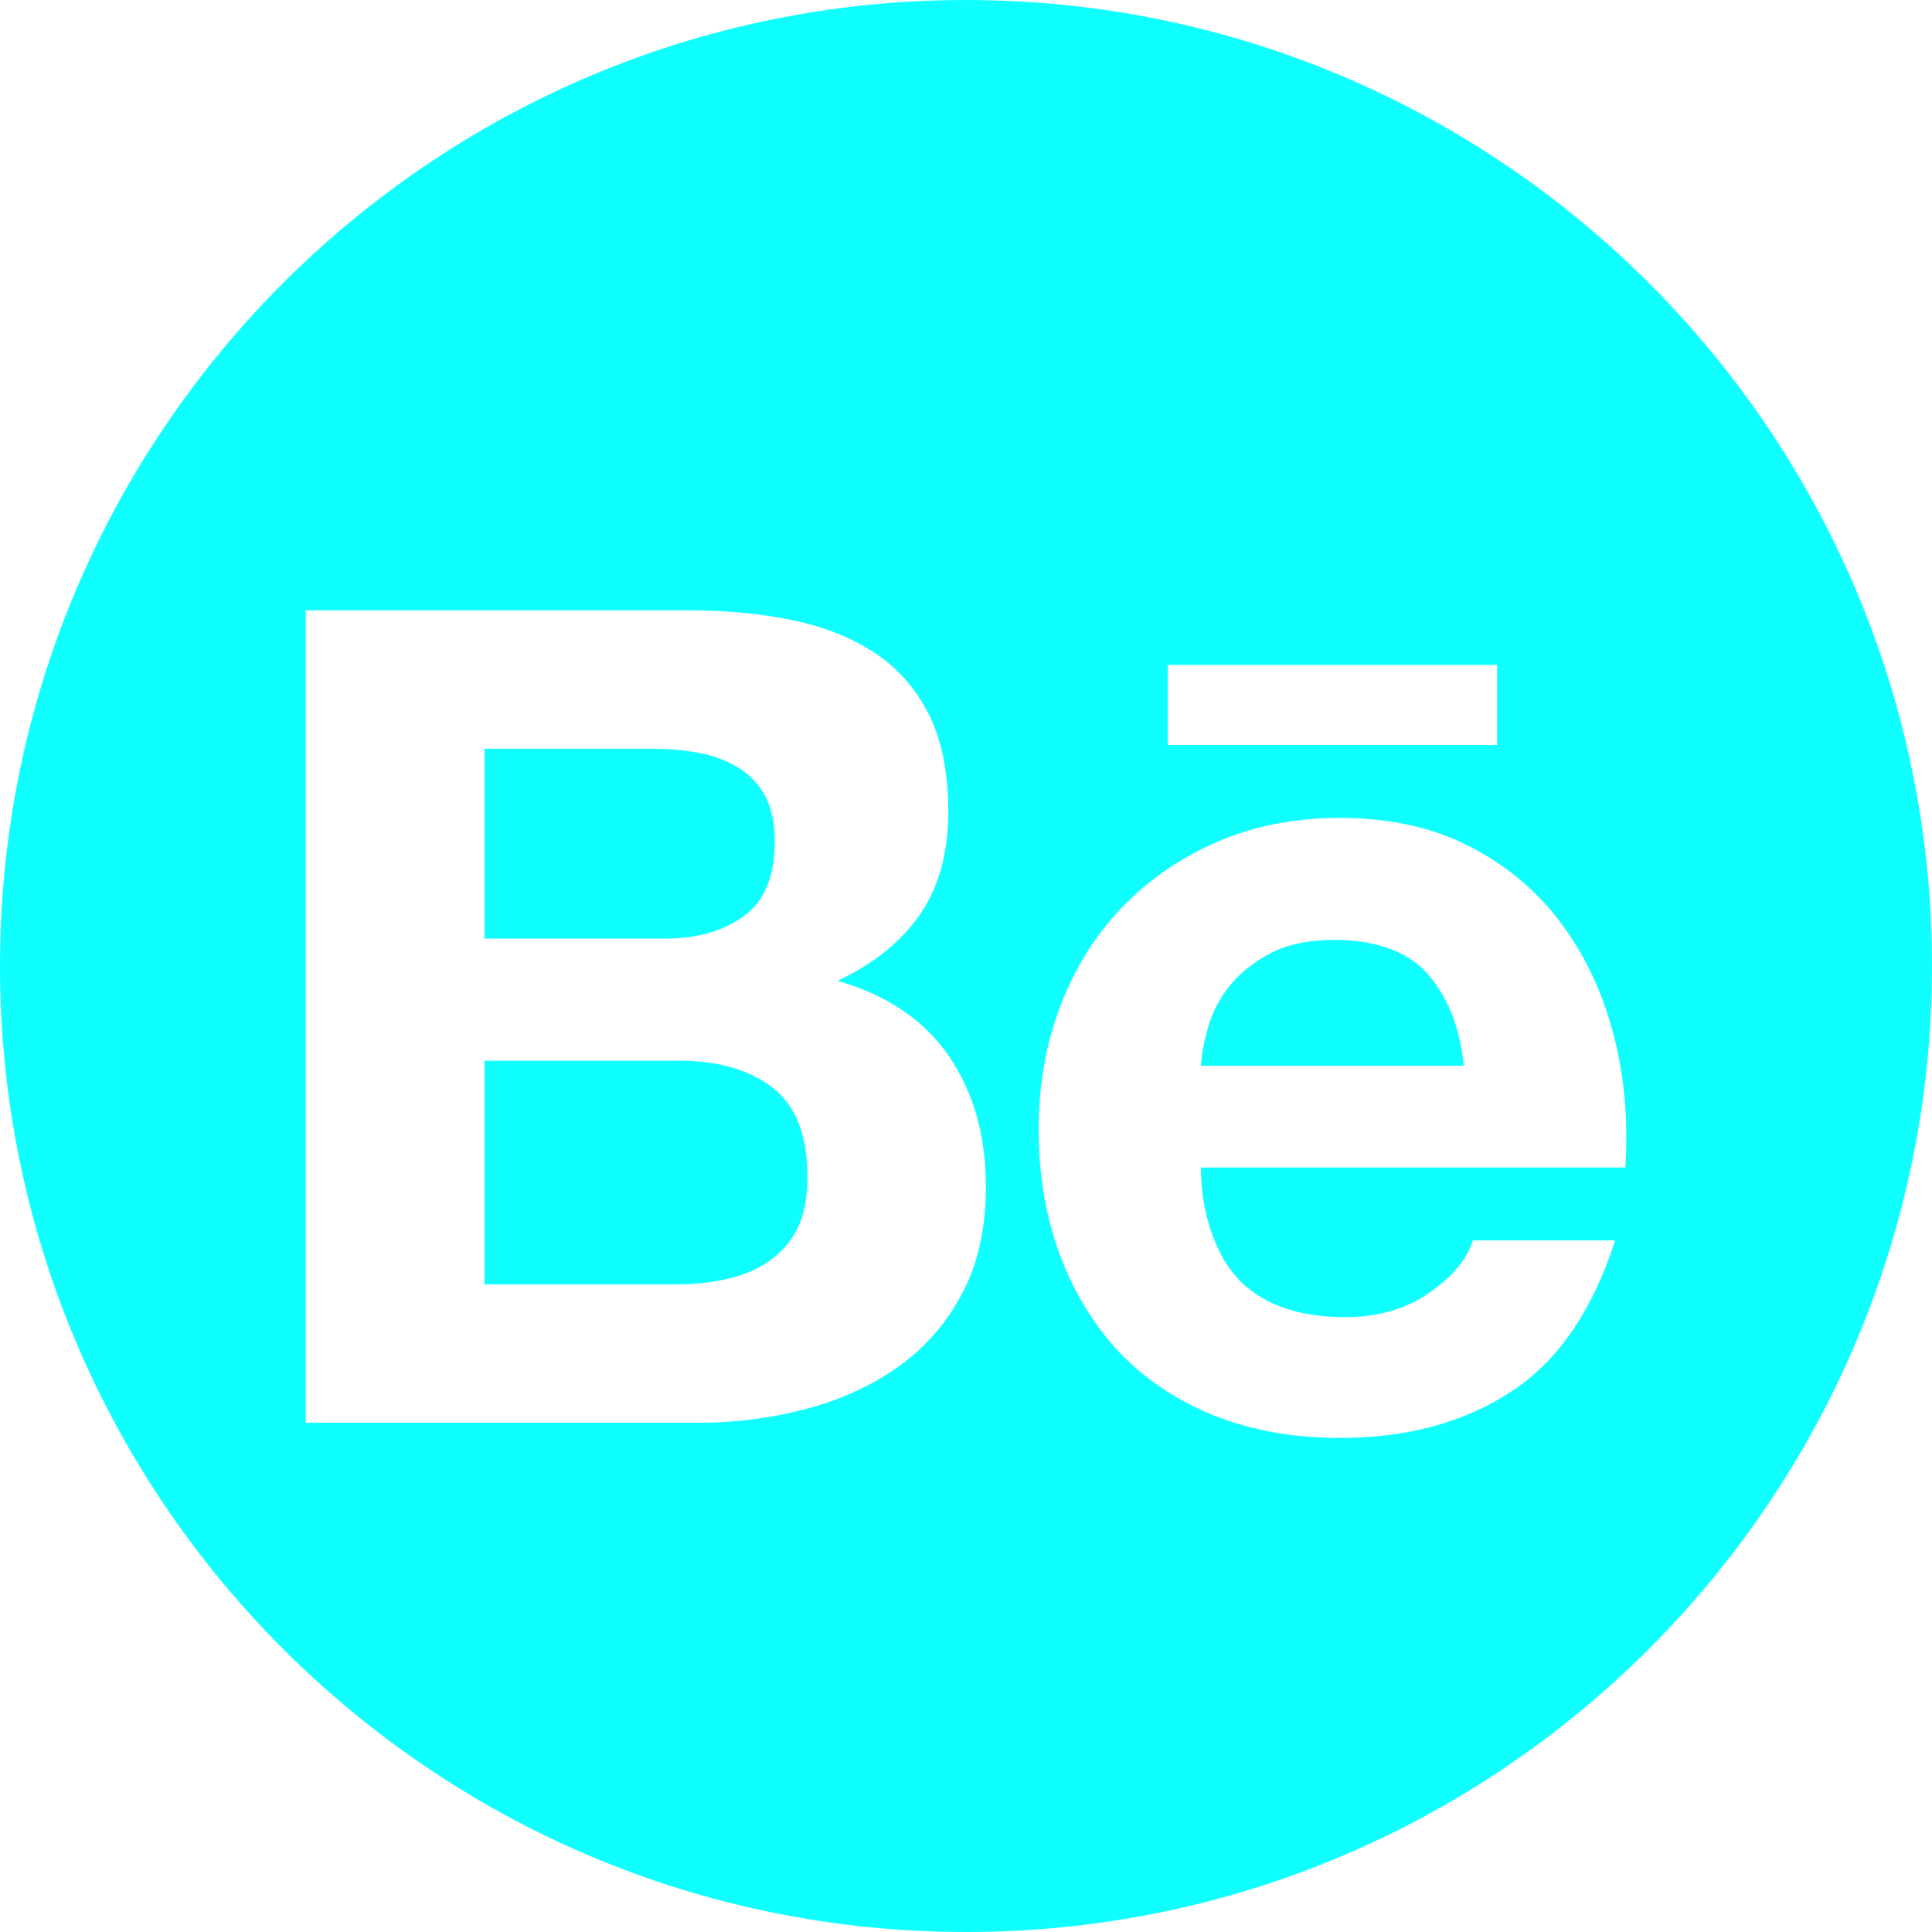 <svg width="512" height="512" xmlns="http://www.w3.org/2000/svg" clip-rule="evenodd">

 <g>
  <title>background</title>
  <rect fill="none" id="canvas_background" height="402" width="582" y="-1" x="-1"/>
 </g>
 <g>
  <title fill="#0fffff">Layer 1</title>
  <path fill="#0fffff" id="svg_1" d="m256,0c141.29,0 256,114.71 256,256c0,141.29 -114.71,256 -256,256c-141.29,0 -256,-114.71 -256,-256c0,-141.29 114.71,-256 256,-256zm174.73,309.405c0.803,-12.096 -0.183,-23.644 -2.983,-34.703c-2.825,-11.076 -7.356,-20.951 -13.702,-29.583c-6.354,-8.649 -14.448,-15.558 -24.306,-20.661c-9.908,-5.17 -21.448,-7.705 -34.637,-7.705c-11.946,0 -22.732,2.121 -32.516,6.338c-9.775,4.241 -18.167,10.04 -25.25,17.388c-7.067,7.307 -12.451,16.022 -16.328,26.121c-3.811,10.065 -5.758,20.951 -5.758,32.607c0,12.053 1.872,23.179 5.592,33.228c3.761,10.099 9.038,18.698 15.831,25.971c6.976,7.249 15.26,12.8 25.176,16.768c9.925,3.91 20.976,5.898 33.253,5.898c17.621,0 32.732,-4.034 45.133,-12.128c12.551,-8.069 21.738,-21.465 27.802,-40.229l-37.71,0c-1.458,4.822 -5.236,9.469 -11.44,13.819c-6.263,4.357 -13.719,6.536 -22.351,6.536c-12.013,0 -21.283,-3.148 -27.703,-9.411c-6.429,-6.263 -10.587,-17.927 -10.587,-30.254l112.484,0zm-245.398,67.633c9.661,0 19.079,-1.218 28.15,-3.621c9.179,-2.41 17.356,-6.122 24.489,-11.167c7.075,-5.004 12.816,-11.49 17.032,-19.493c4.184,-7.911 6.271,-17.306 6.271,-28.224c0,-13.471 -3.206,-24.953 -9.742,-34.554c-6.503,-9.535 -16.328,-16.237 -29.558,-20.048c9.717,-4.606 16.999,-10.529 21.953,-17.753c4.929,-7.241 7.381,-16.296 7.381,-27.131c0,-10.016 -1.648,-18.491 -4.92,-25.259c-3.364,-6.868 -8.061,-12.319 -14.059,-16.42c-6.097,-4.1 -13.296,-7.091 -21.746,-8.88c-8.492,-1.848 -17.786,-2.734 -28.084,-2.734l-101.499,0l0,215.284l104.332,0zm-5.401,-95.949c10.198,0 18.491,2.345 24.72,7.067c6.205,4.78 9.337,12.666 9.337,23.759c0,5.658 -0.92,10.347 -2.834,13.959c-1.905,3.628 -4.539,6.495 -7.704,8.582c-3.181,2.171 -6.934,3.645 -11.175,4.565c-4.176,0.936 -8.616,1.35 -13.28,1.35l-50.601,0l0,-59.282l51.537,0zm198.102,-23.337c-5.095,-5.625 -13.702,-8.673 -24.215,-8.673c-6.843,0 -12.501,1.151 -17.041,3.495c-4.44,2.32 -8.068,5.195 -10.844,8.591c-2.767,3.447 -4.639,7.092 -5.741,10.985c-1.093,3.794 -1.756,7.232 -1.946,10.273l69.654,0c-1.019,-10.919 -4.755,-18.996 -9.867,-24.671zm-205.284,-59.324c4.2,0 8.284,0.299 12.194,1.061c3.968,0.687 7.398,1.947 10.43,3.777c3.049,1.765 5.476,4.275 7.307,7.489c1.764,3.215 2.634,7.357 2.634,12.361c0,9.029 -2.634,15.599 -8.085,19.584c-5.509,4.042 -12.468,6.031 -20.86,6.031l-47.975,0l0,-50.303l44.355,0zm223.998,-0.985l0,-21.241l-87.266,0l0,21.241l87.266,0z"/>
 </g>
</svg>